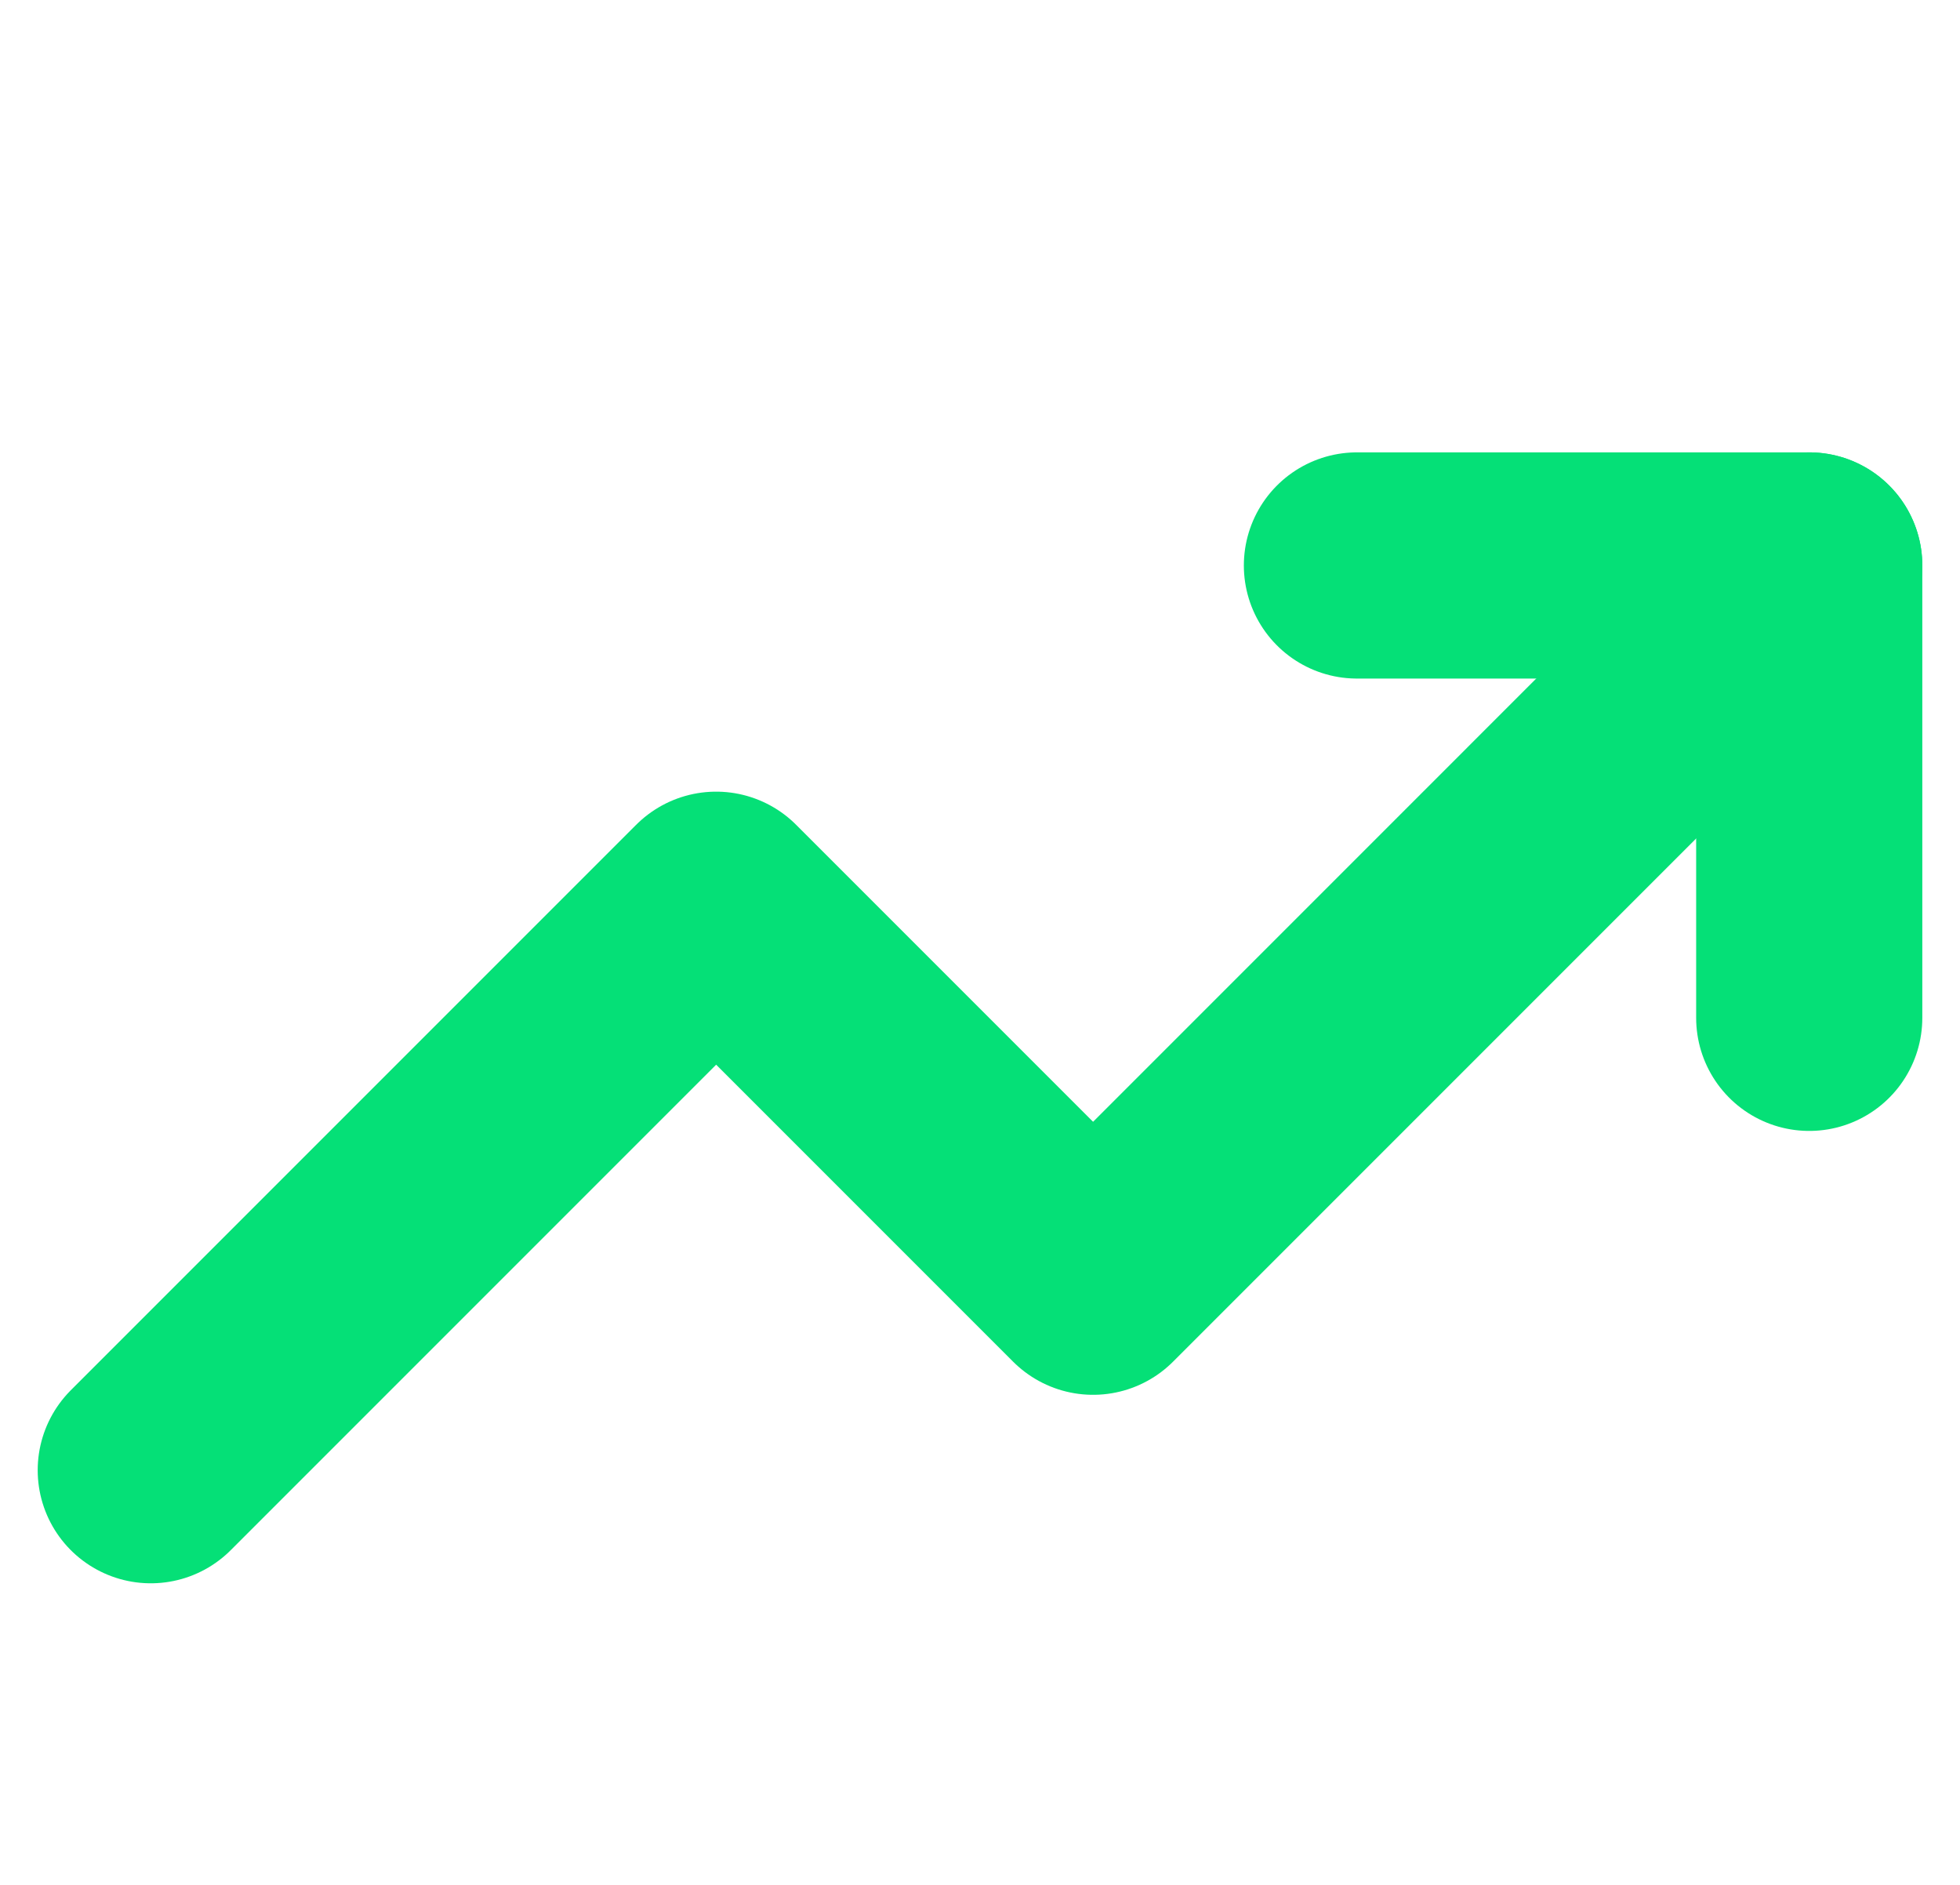 <svg width="26" height="25" viewBox="0 0 26 25" fill="none" xmlns="http://www.w3.org/2000/svg">
<path d="M24 7.5L14.5 17L9.5 12L2 19.5" stroke="#05E077" stroke-width="3" stroke-linecap="round" stroke-linejoin="round"/>
<path d="M18 7.5H24V13.5" stroke="#05E077" stroke-width="3" stroke-linecap="round" stroke-linejoin="round"/>
</svg>
